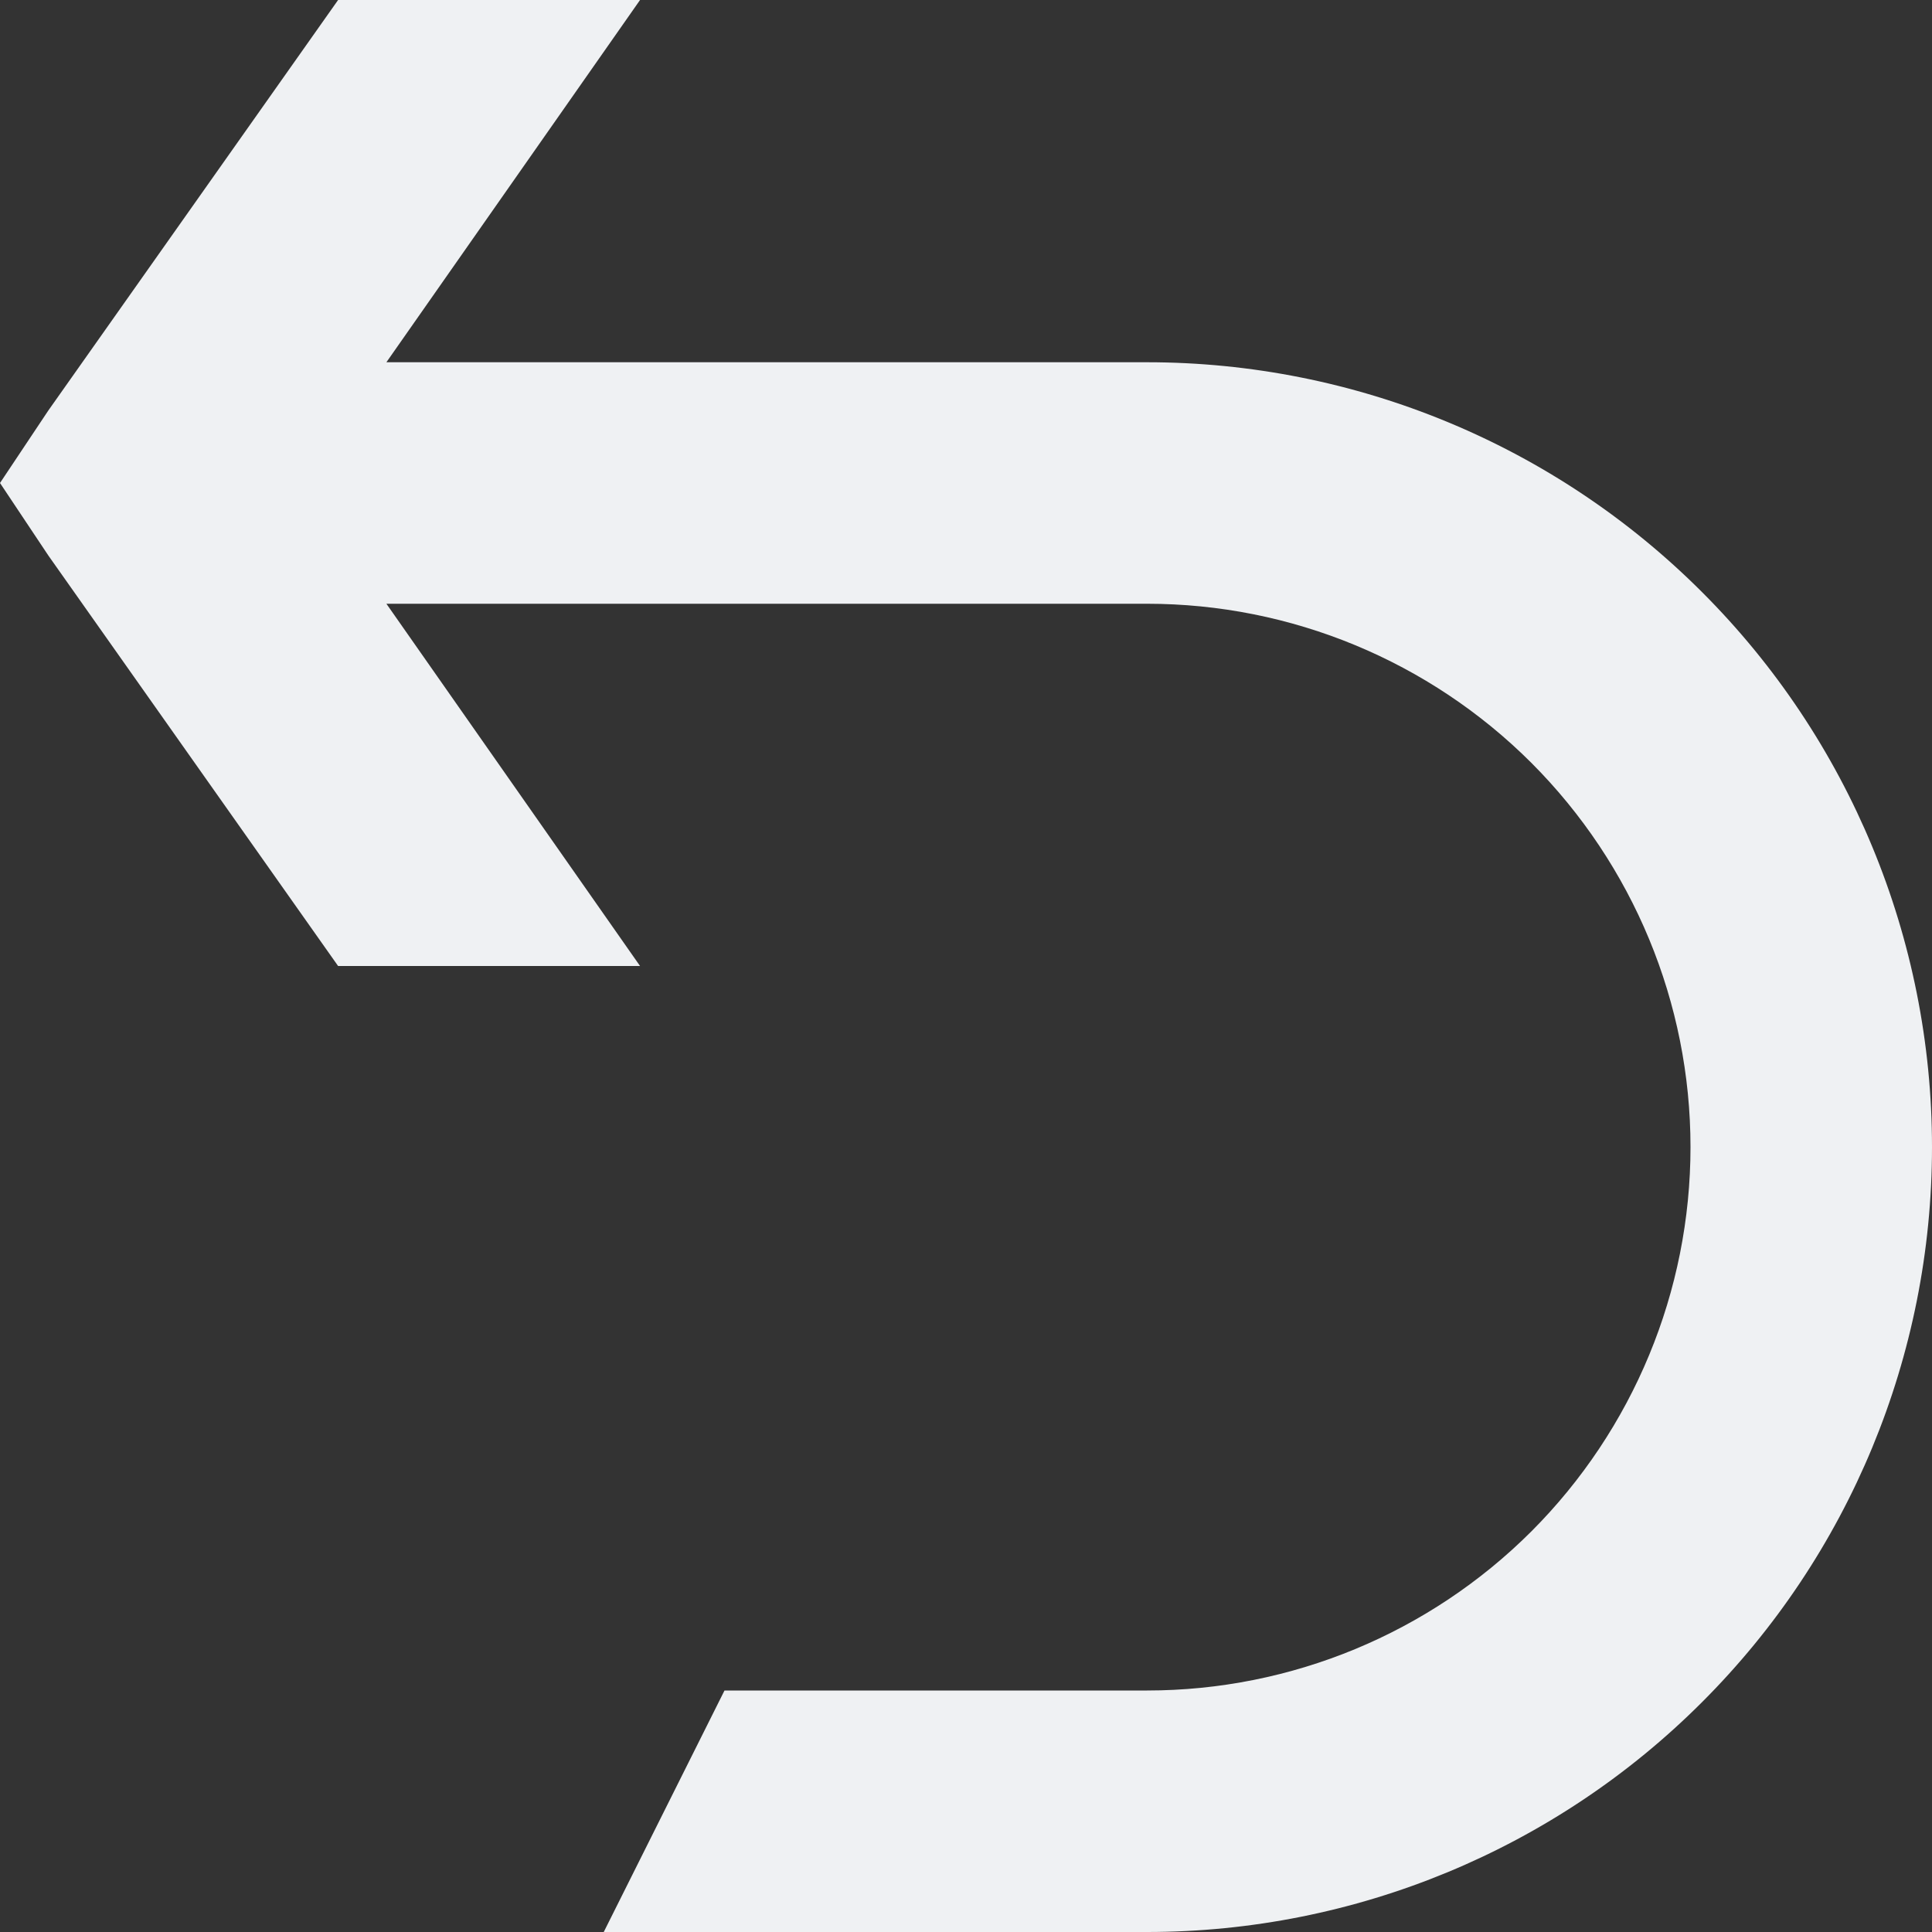 <svg width="14" height="14" viewBox="0 0 14 14" fill="none" xmlns="http://www.w3.org/2000/svg">
<rect x="0" y="0" width="14" height="14" fill="#333333" stroke="none"/>
<path d="M0.35 2.975L2.45 0H4.638L2.8 2.625H8.312C9.821 2.625 11.268 3.224 12.334 4.291C13.401 5.357 14 6.804 14 8.312C14 9.821 13.401 11.268 12.334 12.334C11.268 13.401 9.821 14 8.312 14H4.375L5.25 12.25H8.312C9.357 12.25 10.358 11.835 11.097 11.097C11.835 10.358 12.25 9.357 12.25 8.312C12.25 7.268 11.835 6.267 11.097 5.528C10.358 4.79 9.357 4.375 8.312 4.375H2.8L4.638 7H2.45L0.35 4.025L0 3.5L0.35 2.975Z" fill="#EFF1F3"/>
</svg>
